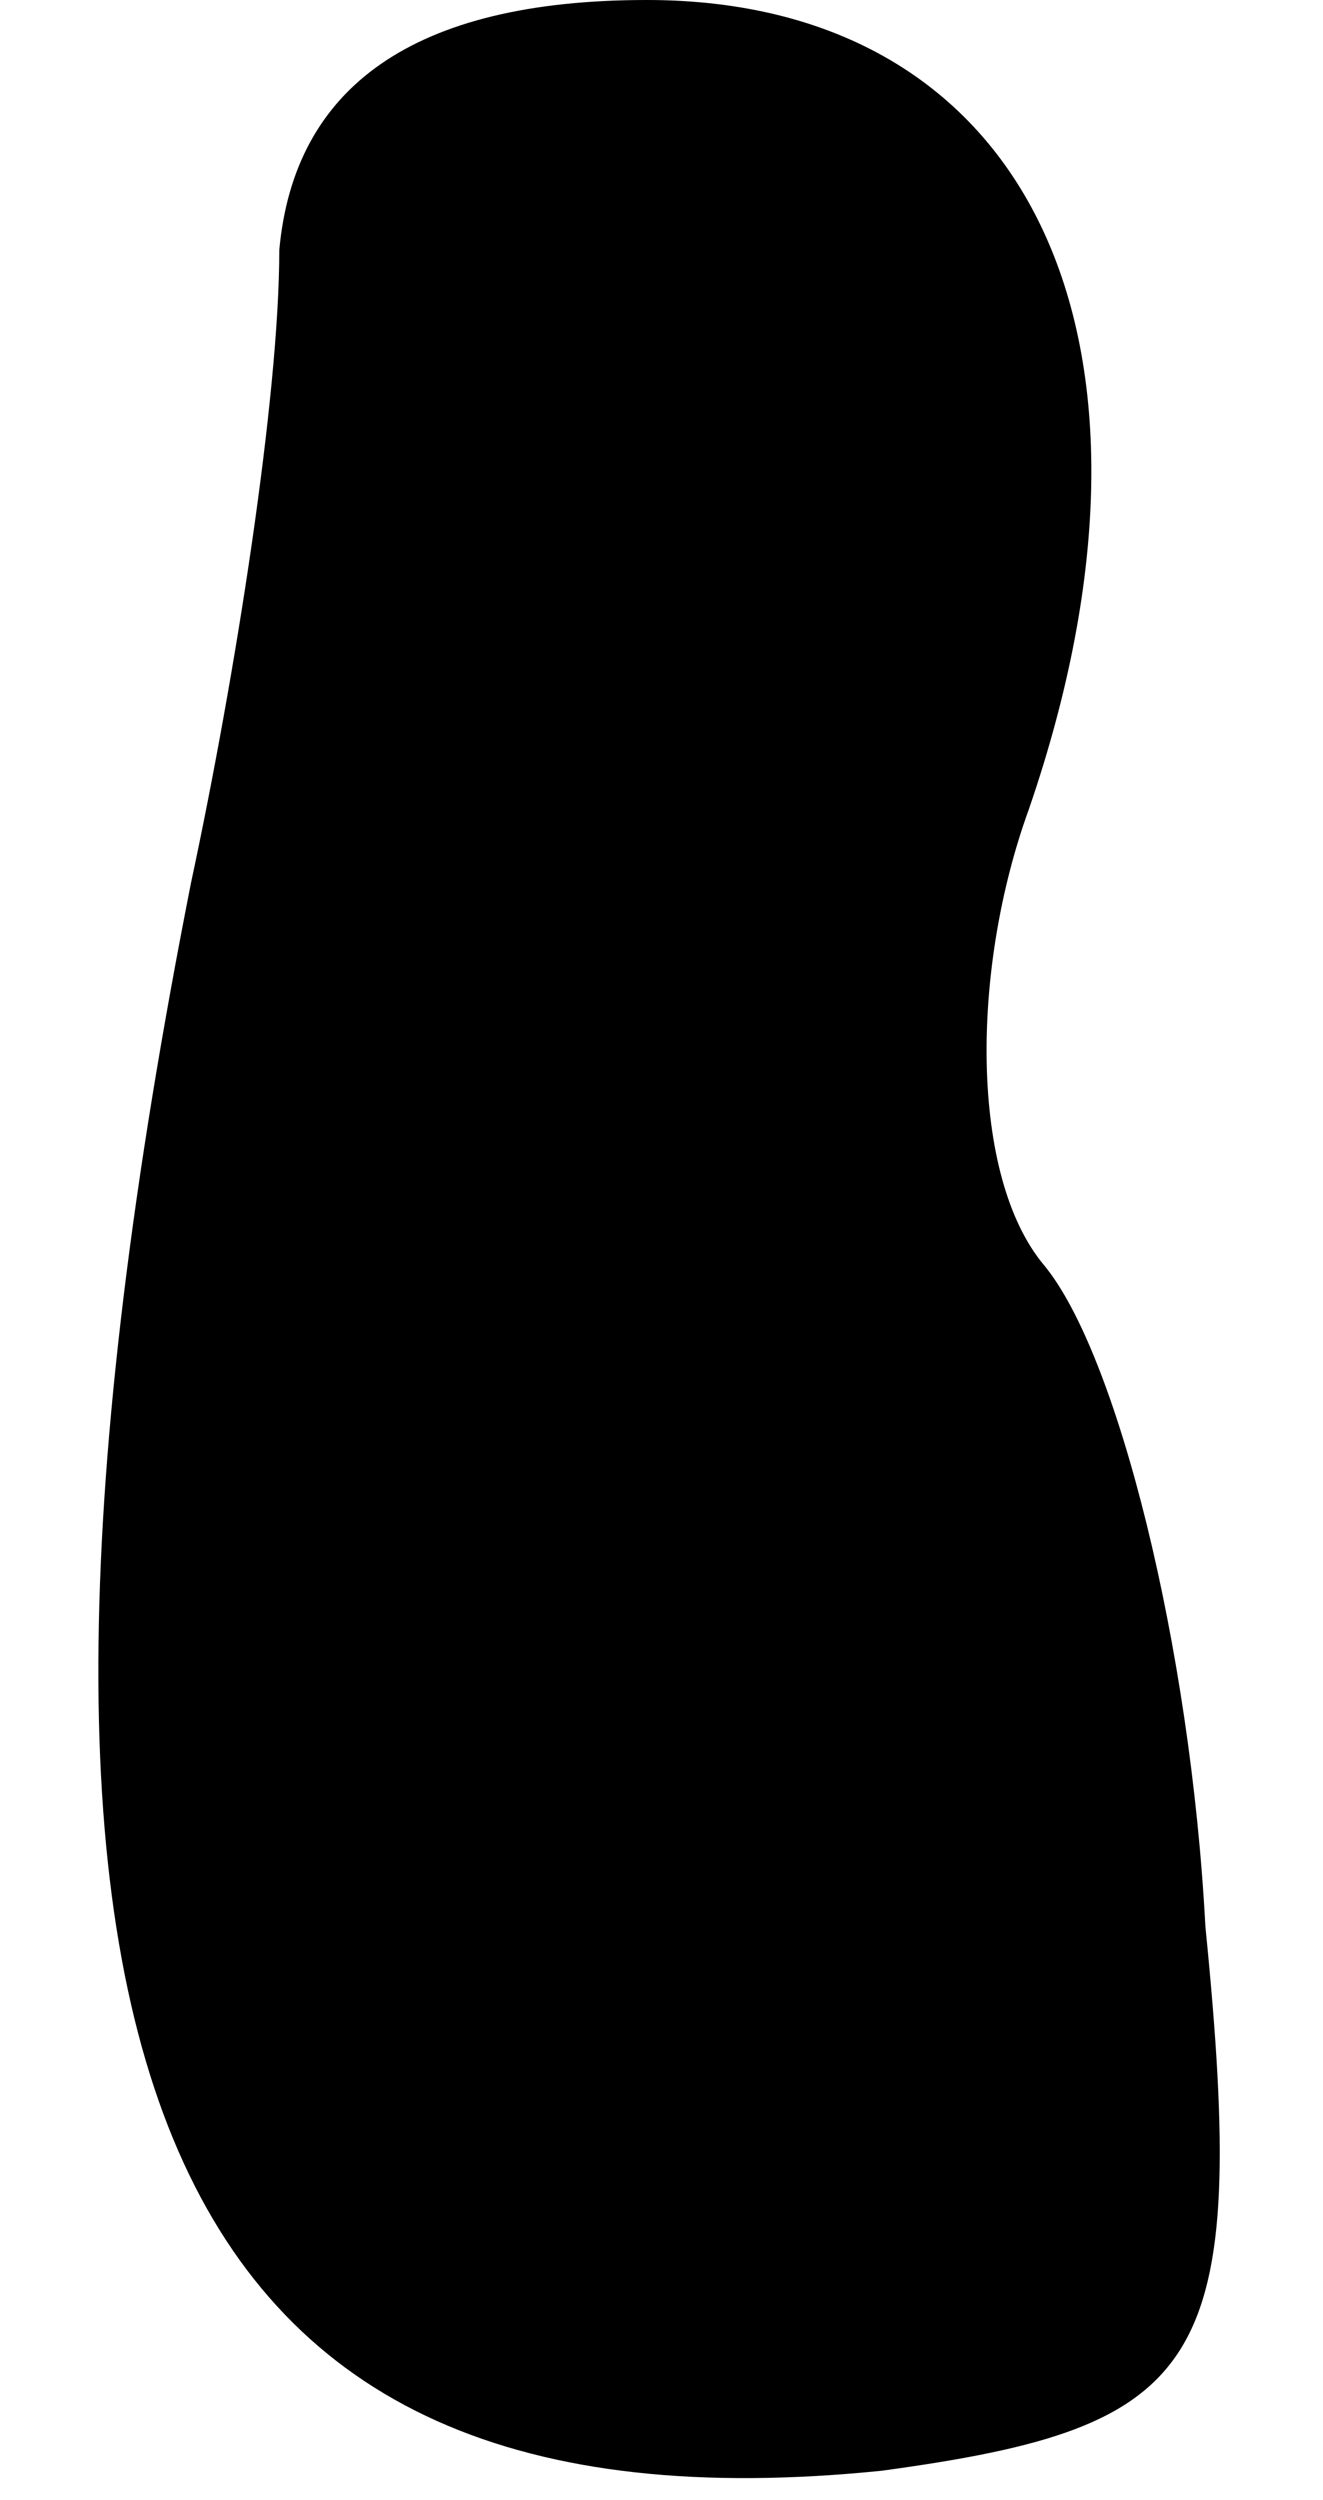 <?xml version="1.0" standalone="no"?>
<!DOCTYPE svg PUBLIC "-//W3C//DTD SVG 20010904//EN"
 "http://www.w3.org/TR/2001/REC-SVG-20010904/DTD/svg10.dtd">
<svg version="1.0" xmlns="http://www.w3.org/2000/svg"
 width="9pt" height="17pt" viewBox="0 0 9 17"
 preserveAspectRatio="xMidYMid meet">
<g transform="translate(0,17) scale(0.1,-0.1)"
fill="#000000" stroke="none">
<path fill="#000000" stroke="none" d="M19 153 c0 -10 -3 -29 -6 -43 -16 -81
-2 -113 47 -108 22 3 25 7 22 37 -1 19 -6 39 -11 45 -5 6 -5 20 -1 31 11 32 0
55 -26 55 -16 0 -24 -6 -25 -17z"/>
</g>
</svg>
